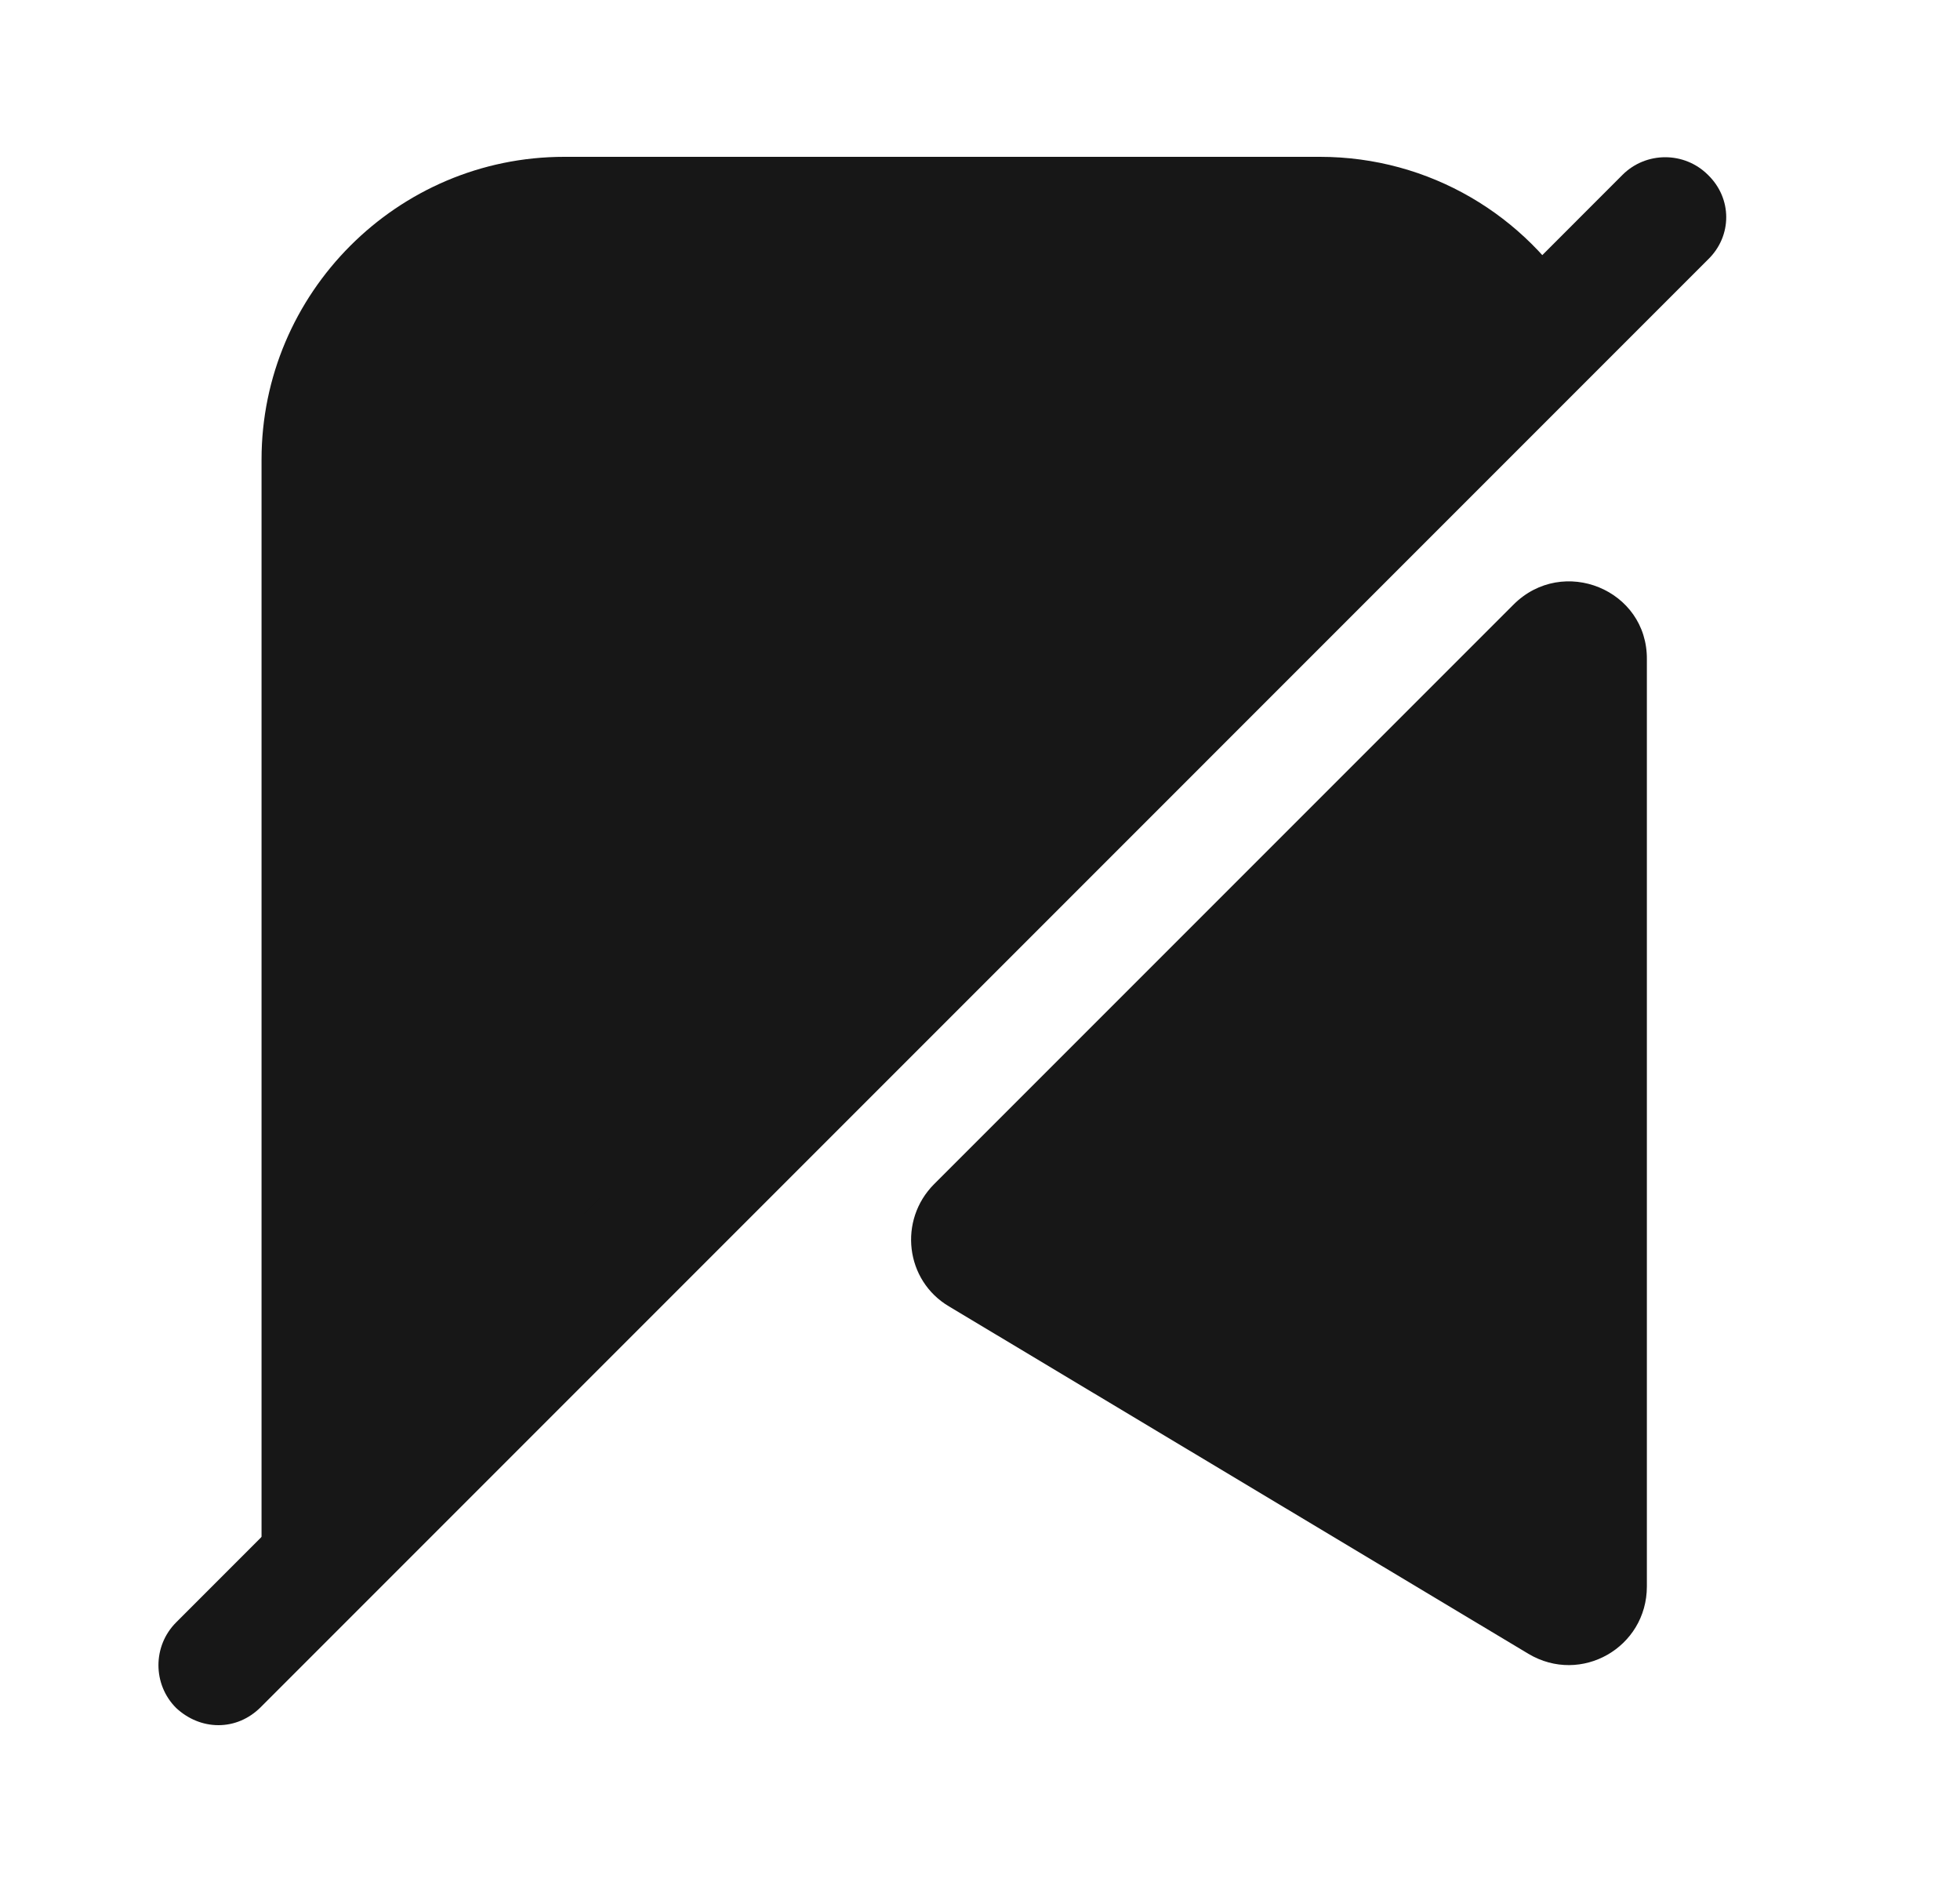 <svg width="25" height="24" viewBox="0 0 25 24" fill="none" xmlns="http://www.w3.org/2000/svg">
<path d="M20.136 3.88L3.406 20.61C3.356 20.41 3.336 20.19 3.336 19.95V5.86C3.336 3.74 5.066 2 7.196 2H16.836C18.236 2 19.466 2.75 20.136 3.88Z" fill="#171717"/>
<path d="M21.785 2.23C21.485 1.93 20.995 1.93 20.695 2.23L2.246 20.69C1.946 20.99 1.946 21.48 2.246 21.78C2.396 21.92 2.586 22 2.786 22C2.986 22 3.176 21.92 3.326 21.77L21.785 3.31C22.096 3.01 22.096 2.53 21.785 2.23Z" fill="#171717"/>
<path d="M19.305 7.71L11.915 15.1C11.456 15.56 11.546 16.33 12.105 16.66L19.495 21.09C20.166 21.49 21.006 21.01 21.006 20.23V8.41C21.015 7.52 19.936 7.08 19.305 7.71Z" fill="#171717"/>
</svg>
